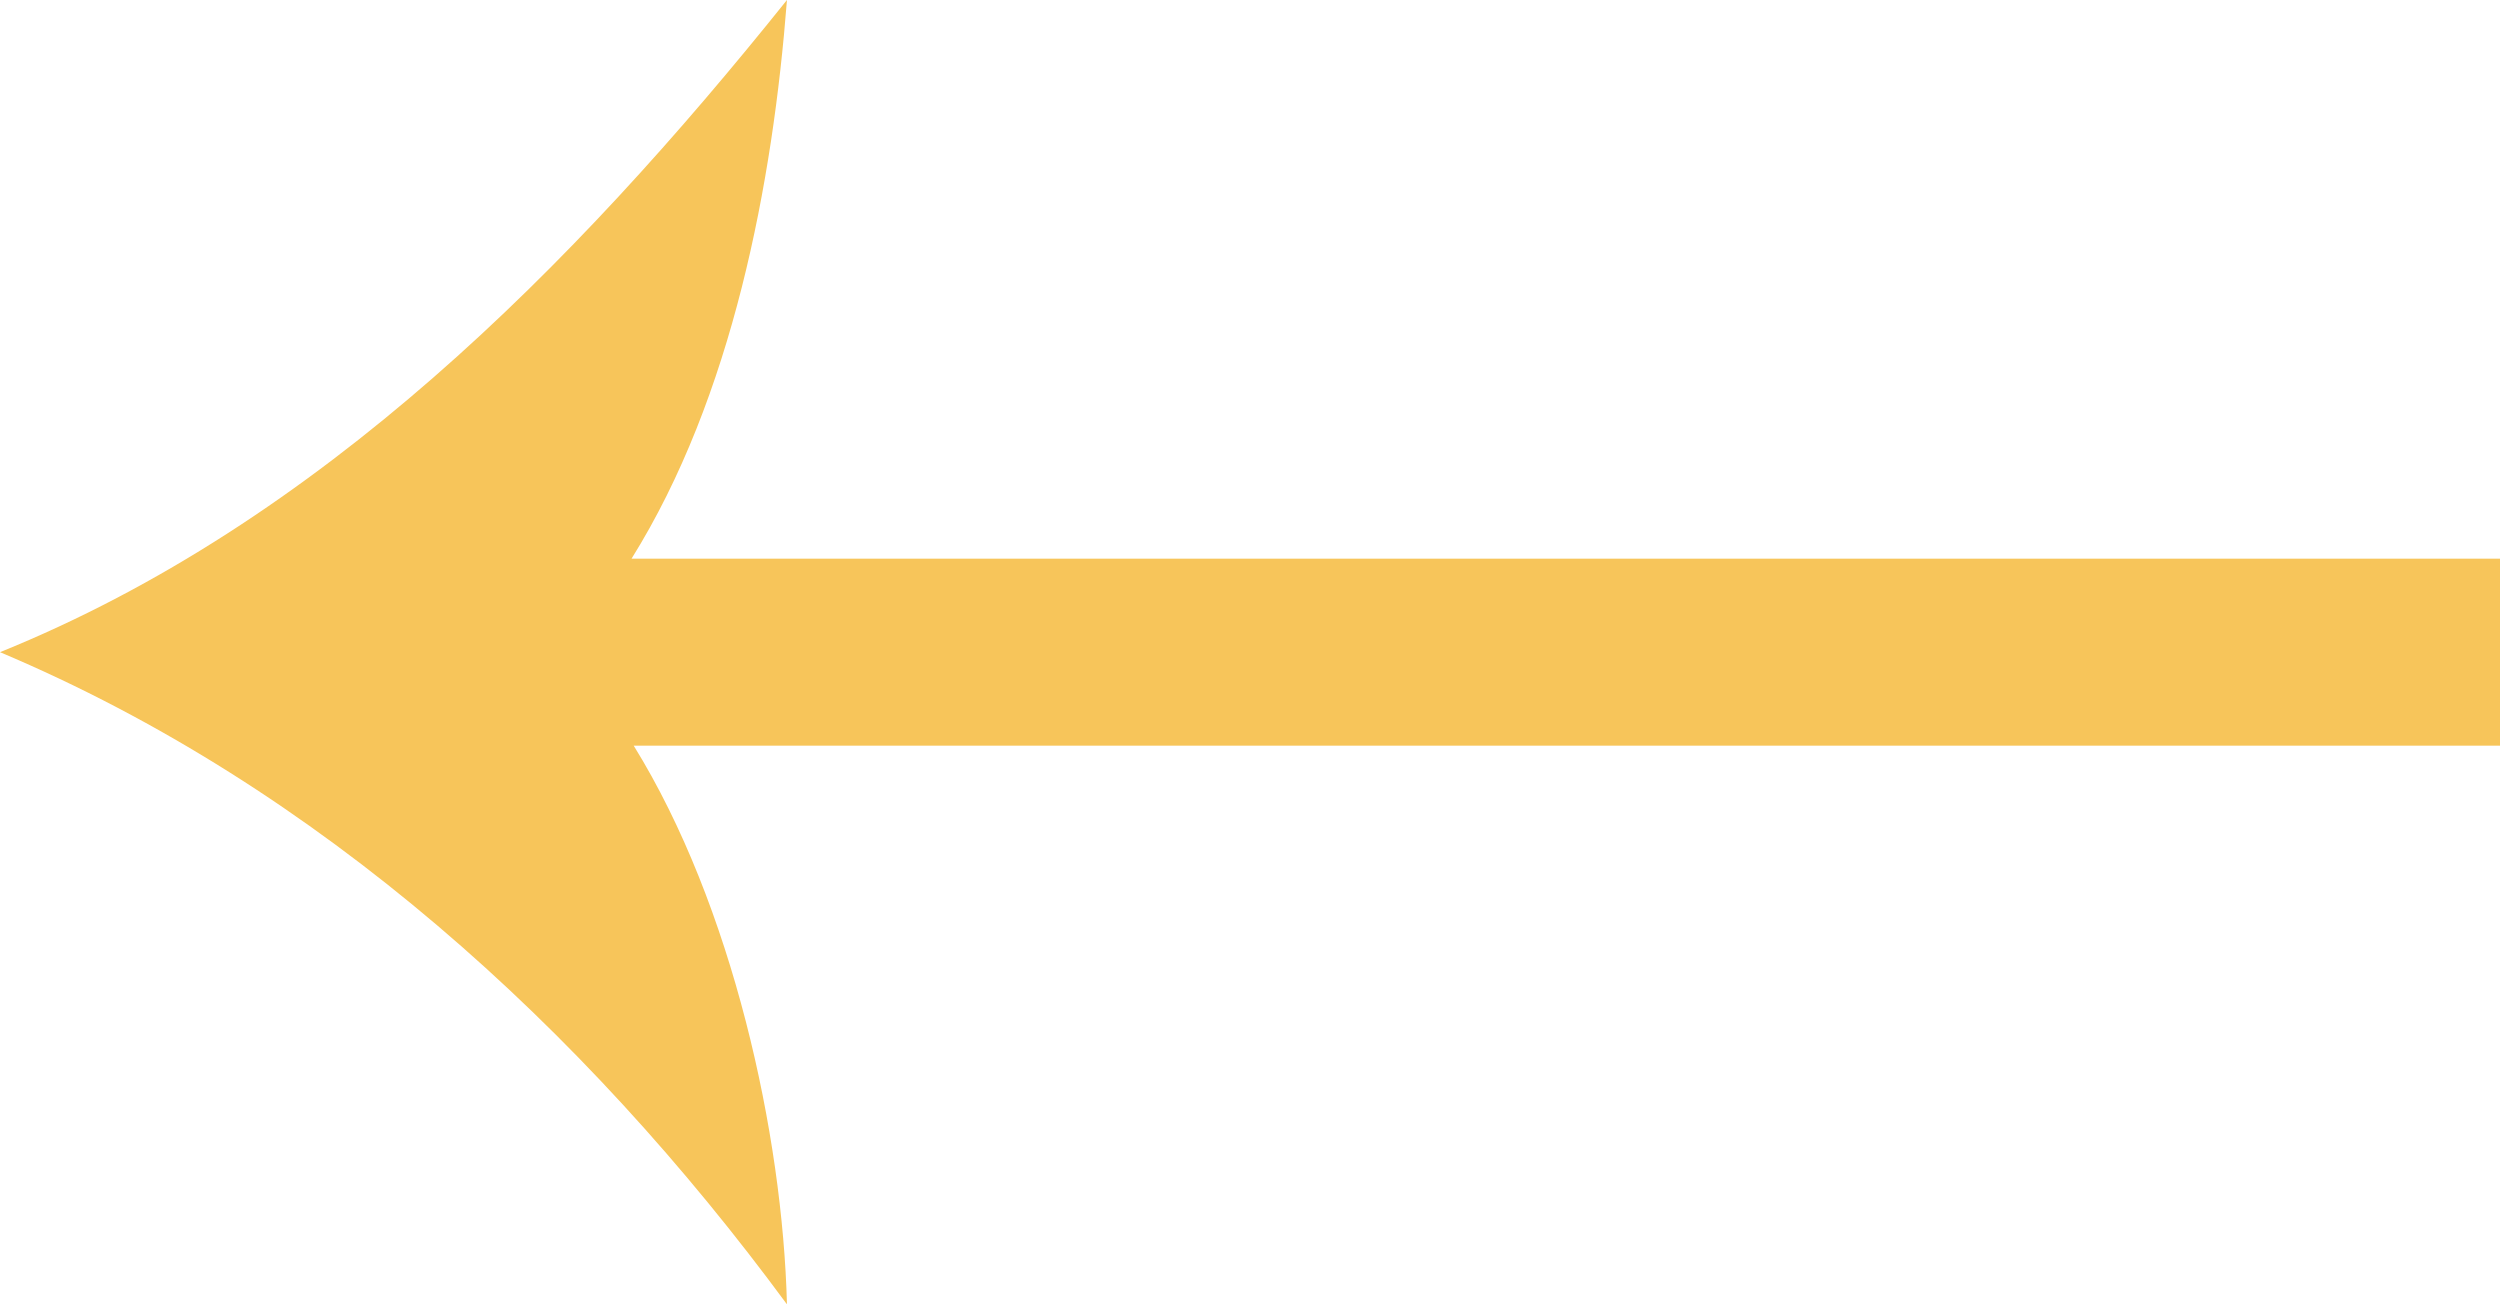 <?xml version="1.0" encoding="utf-8"?>
<svg xmlns="http://www.w3.org/2000/svg"
	xmlns:xlink="http://www.w3.org/1999/xlink"
	width="23px" height="12px" viewBox="0 0 23 12">
<path fillRule="evenodd" d="M 23 6.86C 23 6.86 5.83 6.86 5.83 6.86 6.74 8.33 7.2 10.44 7.24 12 5.37 9.46 2.94 7.24-0 6 2.94 4.81 5.27 2.46 7.24 0 7.11 1.68 6.74 3.65 5.81 5.14 5.81 5.14 23 5.14 23 5.14 23 5.14 23 6.86 23 6.86Z" fill="#f7c55a"/></svg>